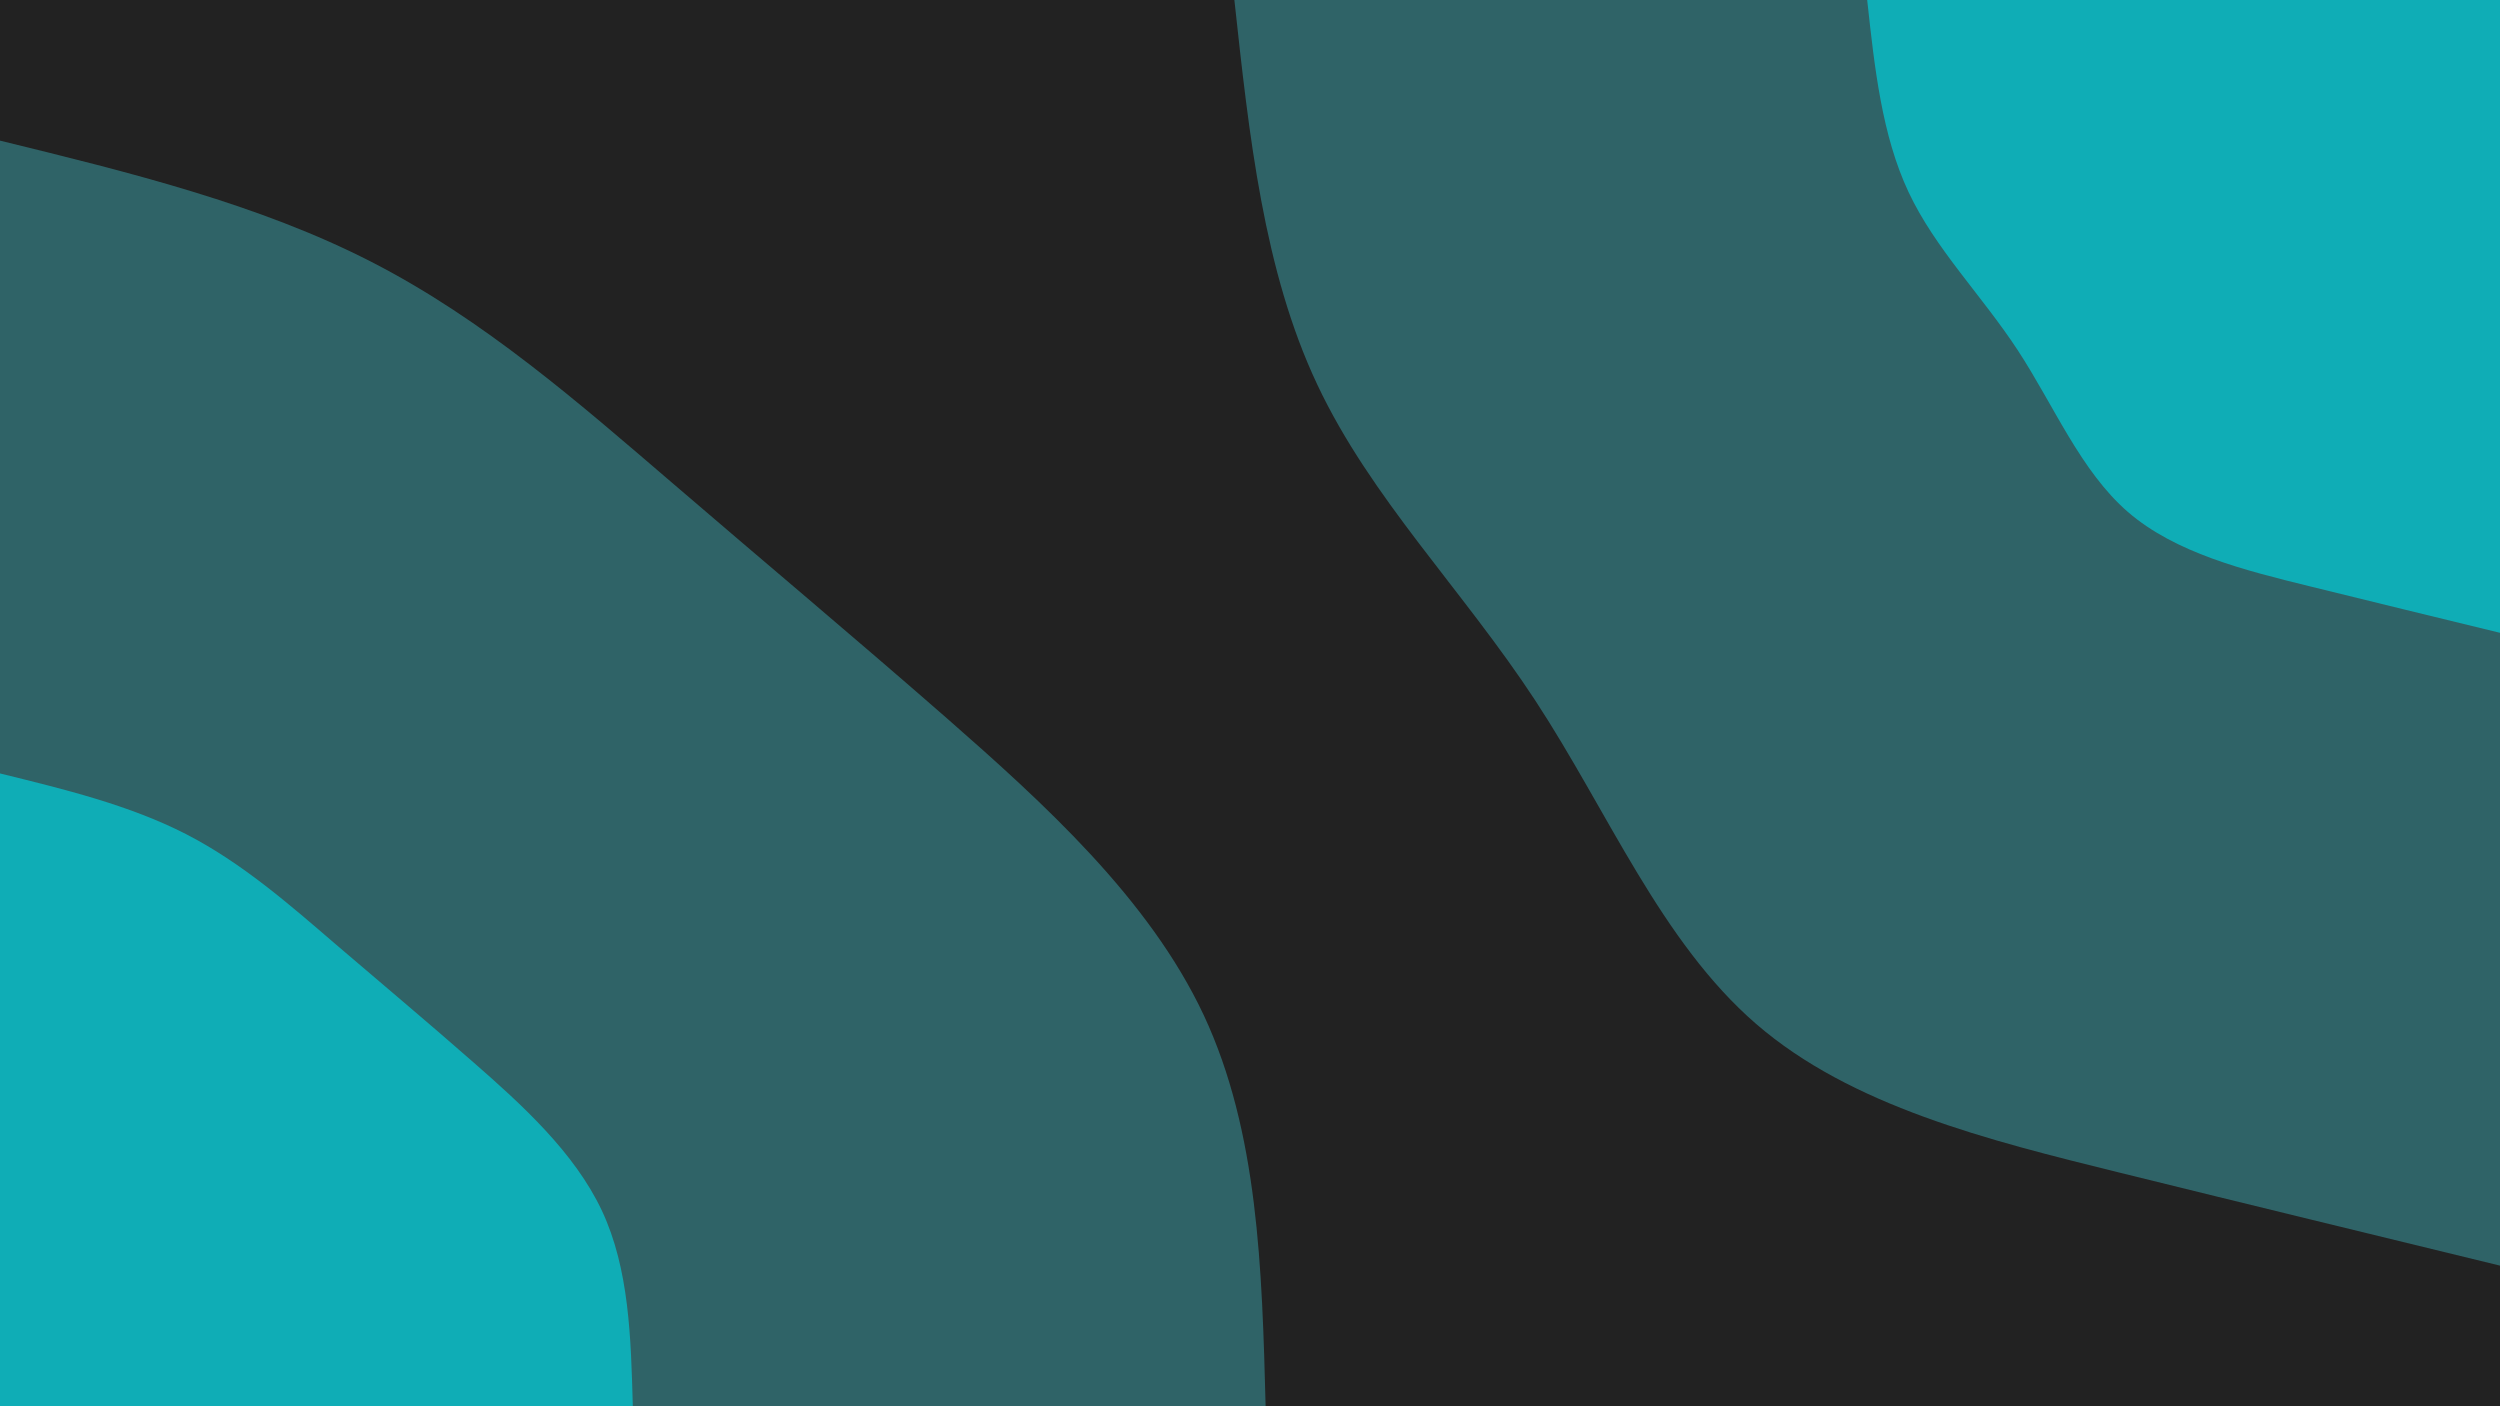 <svg id="visual" viewBox="0 0 1600 900" width="1600" height="900" xmlns="http://www.w3.org/2000/svg" xmlns:xlink="http://www.w3.org/1999/xlink" version="1.1"><rect x="0" y="0" width="1600" height="900" fill="#222222"></rect><defs><linearGradient id="grad1_0" x1="43.8%" y1="0%" x2="100%" y2="100%"><stop offset="14.444%" stop-color="#0fadb6" stop-opacity="1"></stop><stop offset="85.556%" stop-color="#0fadb6" stop-opacity="1"></stop></linearGradient></defs><defs><linearGradient id="grad1_1" x1="43.8%" y1="0%" x2="100%" y2="100%"><stop offset="14.444%" stop-color="#0fadb6" stop-opacity="1"></stop><stop offset="85.556%" stop-color="#222222" stop-opacity="1"></stop></linearGradient></defs><defs><linearGradient id="grad2_0" x1="0%" y1="0%" x2="56.3%" y2="100%"><stop offset="14.444%" stop-color="#0fadb6" stop-opacity="1"></stop><stop offset="85.556%" stop-color="#0fadb6" stop-opacity="1"></stop></linearGradient></defs><defs><linearGradient id="grad2_1" x1="0%" y1="0%" x2="56.3%" y2="100%"><stop offset="14.444%" stop-color="#222222" stop-opacity="1"></stop><stop offset="85.556%" stop-color="#0fadb6" stop-opacity="1"></stop></linearGradient></defs><g transform="translate(1600, 0)"><path d="M0 810C-80 790.5 -160 771.1 -243.8 750.4C-327.6 729.7 -415.3 707.9 -476.1 655.3C-536.9 602.7 -570.8 519.5 -617.3 448.5C-663.8 377.5 -722.8 318.7 -757 246C-791.3 173.3 -800.6 86.6 -810 0L0 0Z" fill="#2f6367"></path><path d="M0 405C-40 395.3 -80 385.5 -121.9 375.2C-163.8 364.9 -207.7 353.9 -238.1 327.7C-268.4 301.4 -285.4 259.7 -308.6 224.2C-331.9 188.7 -361.4 159.3 -378.5 123C-395.6 86.6 -400.3 43.3 -405 0L0 0Z" fill="#0fadb6"></path></g><g transform="translate(0, 900)"><path d="M0 -810C82.9 -789.7 165.9 -769.3 237.9 -732.3C310 -695.3 371.1 -641.6 429.7 -591.4C488.2 -541.1 544.2 -494.3 606 -440.3C667.7 -386.2 735.4 -324.9 770.4 -250.3C805.3 -175.7 807.7 -87.9 810 0L0 0Z" fill="#2f6367"></path><path d="M0 -405C41.5 -394.8 82.9 -384.7 119 -366.2C155 -347.7 185.6 -320.8 214.8 -295.7C244.1 -270.6 272.1 -247.2 303 -220.1C333.9 -193.1 367.7 -162.4 385.2 -125.2C402.7 -87.9 403.8 -43.9 405 0L0 0Z" fill="#0fadb6"></path></g></svg>